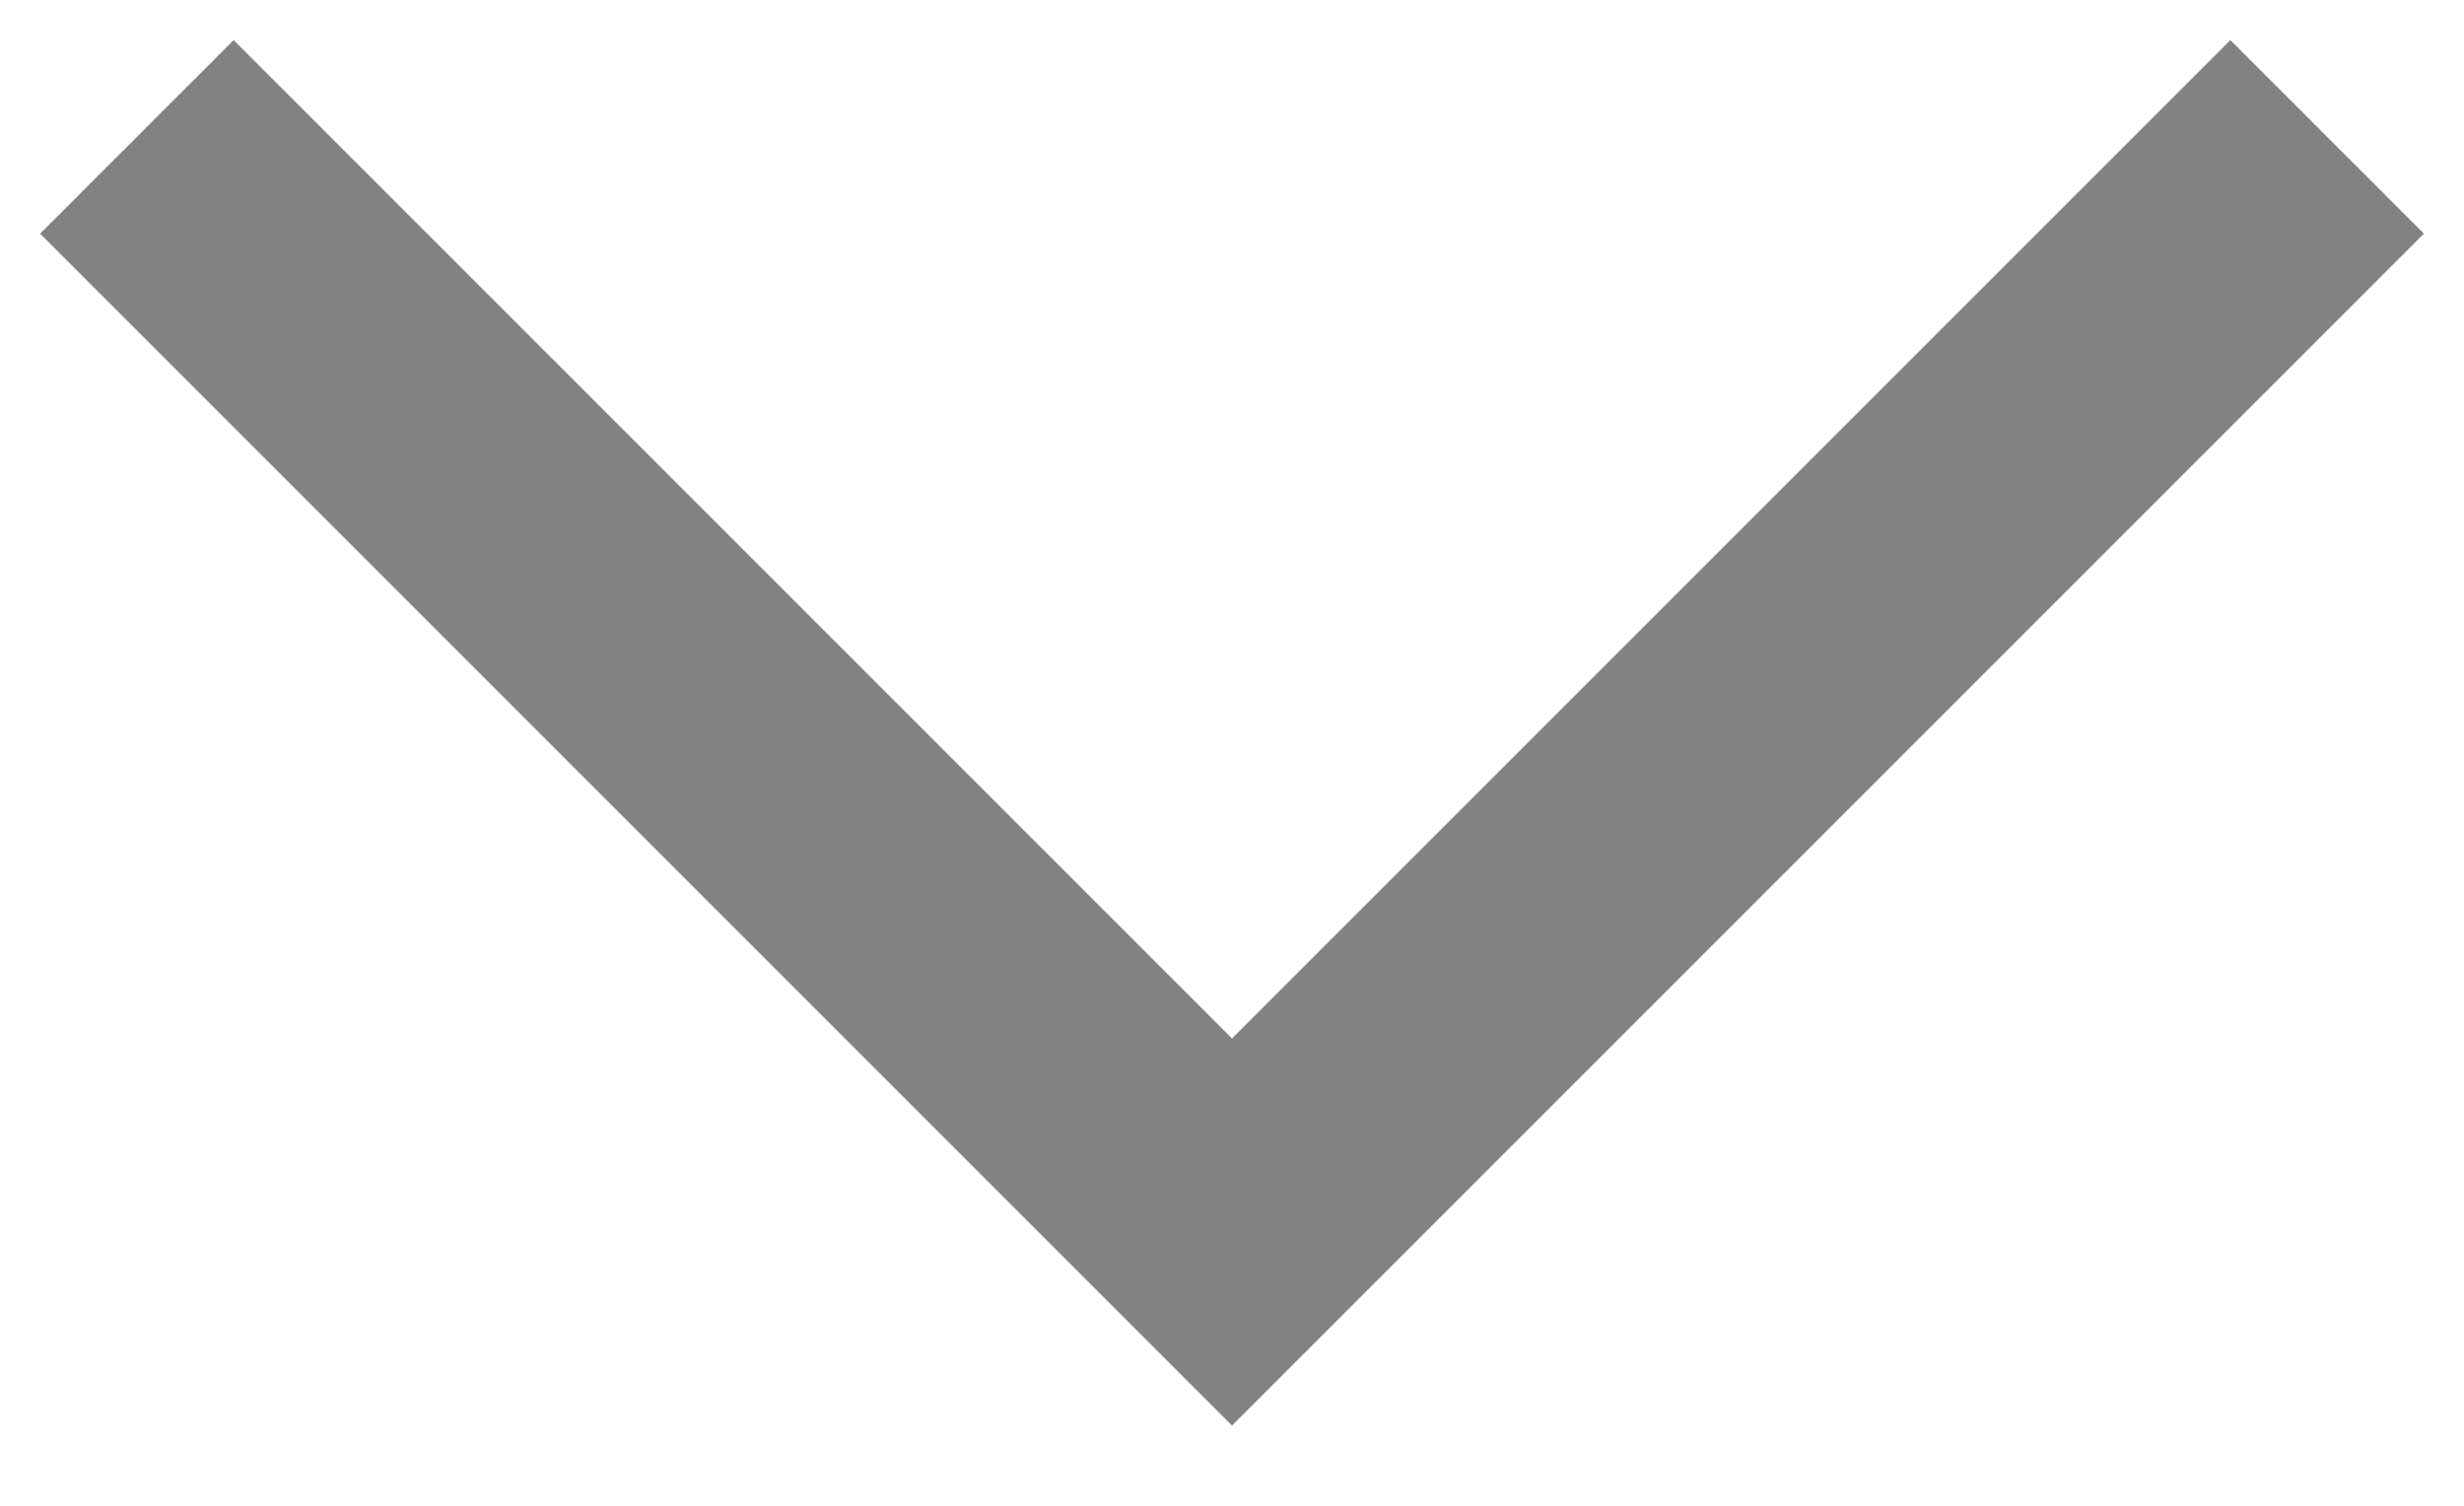 <svg width="18" height="11" viewBox="0 0 18 11" fill="none" xmlns="http://www.w3.org/2000/svg">
    <path d="M9 9L9.707 9.707L9 10.414L8.293 9.707L9 9ZM17.707 1.707L9.707 9.707L8.293 8.293L16.293 0.293L17.707 1.707ZM8.293 9.707L0.293 1.707L1.707 0.293L9.707 8.293L8.293 9.707Z" fill="#828282"/>
</svg>